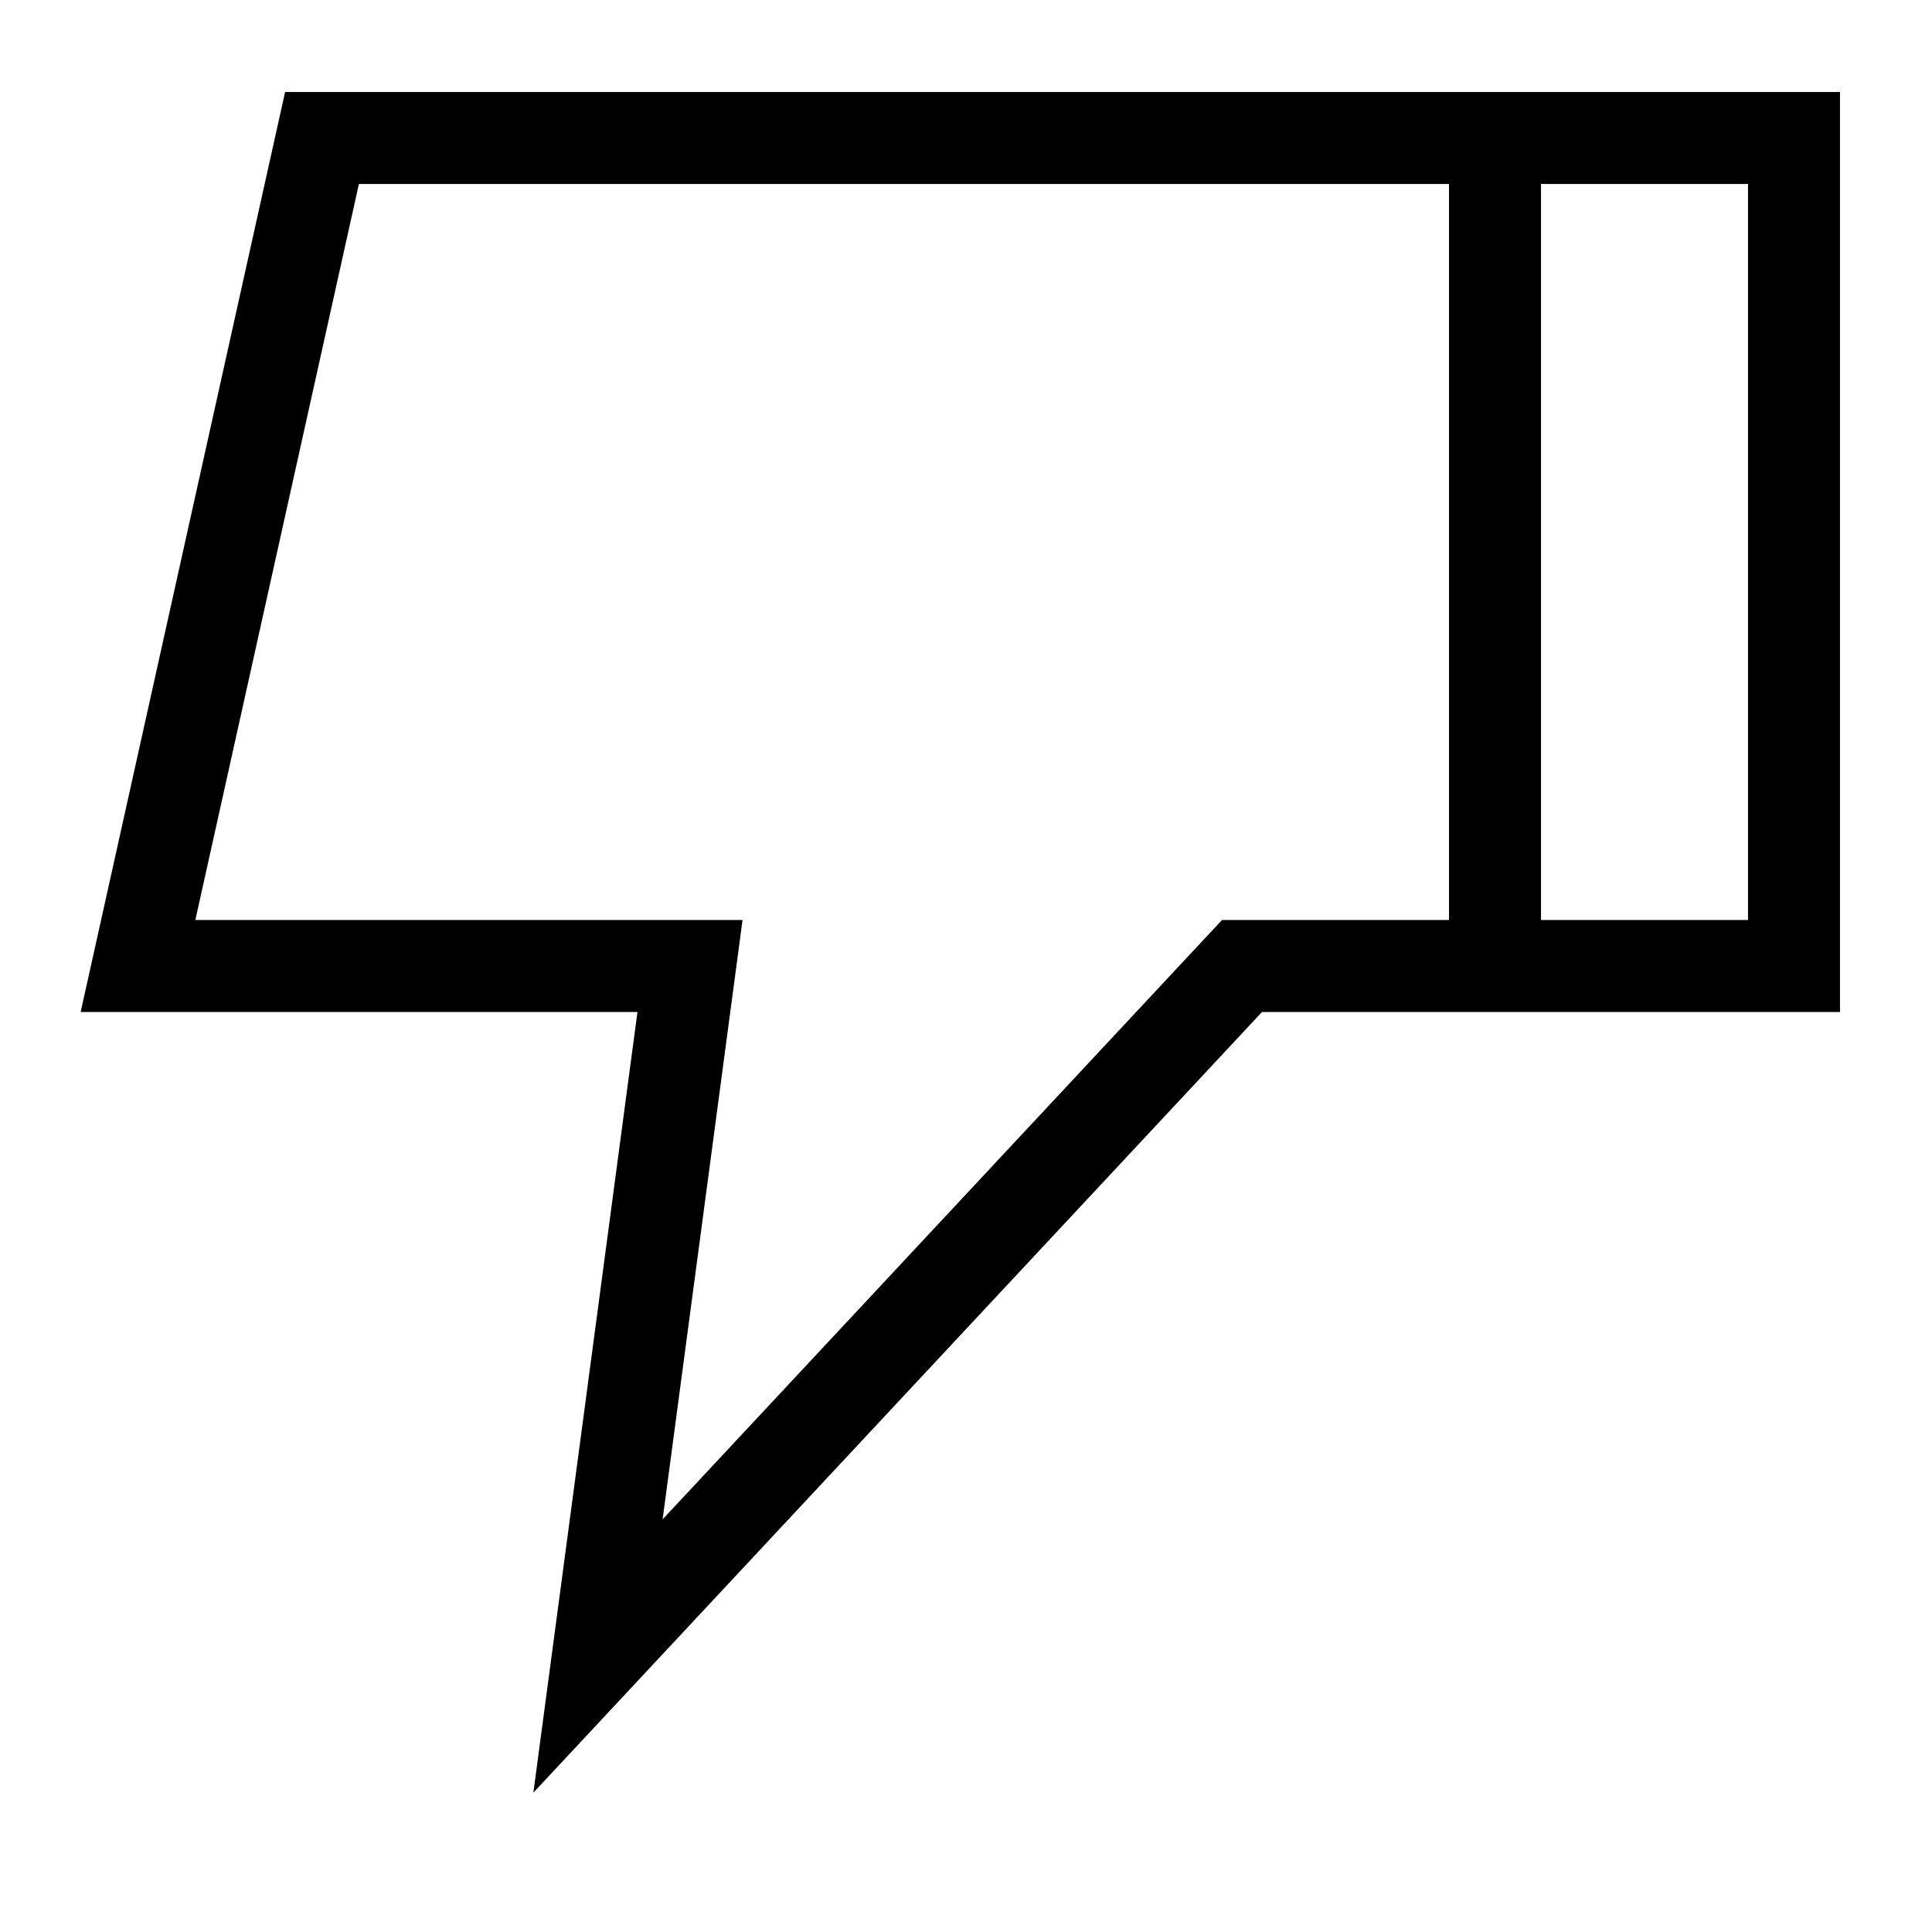<svg width="21" height="21" viewBox="0 0 21 21" fill="none" xmlns="http://www.w3.org/2000/svg">
<path d="M16.25 10.5H13.5L6.5 18L7.5 10.5H1.5L3.5 1.5L16.25 1.5M16.25 10.5H19.5L19.5 1.5H16.25M16.25 10.5L16.25 1.5" stroke="black"/>
</svg>
